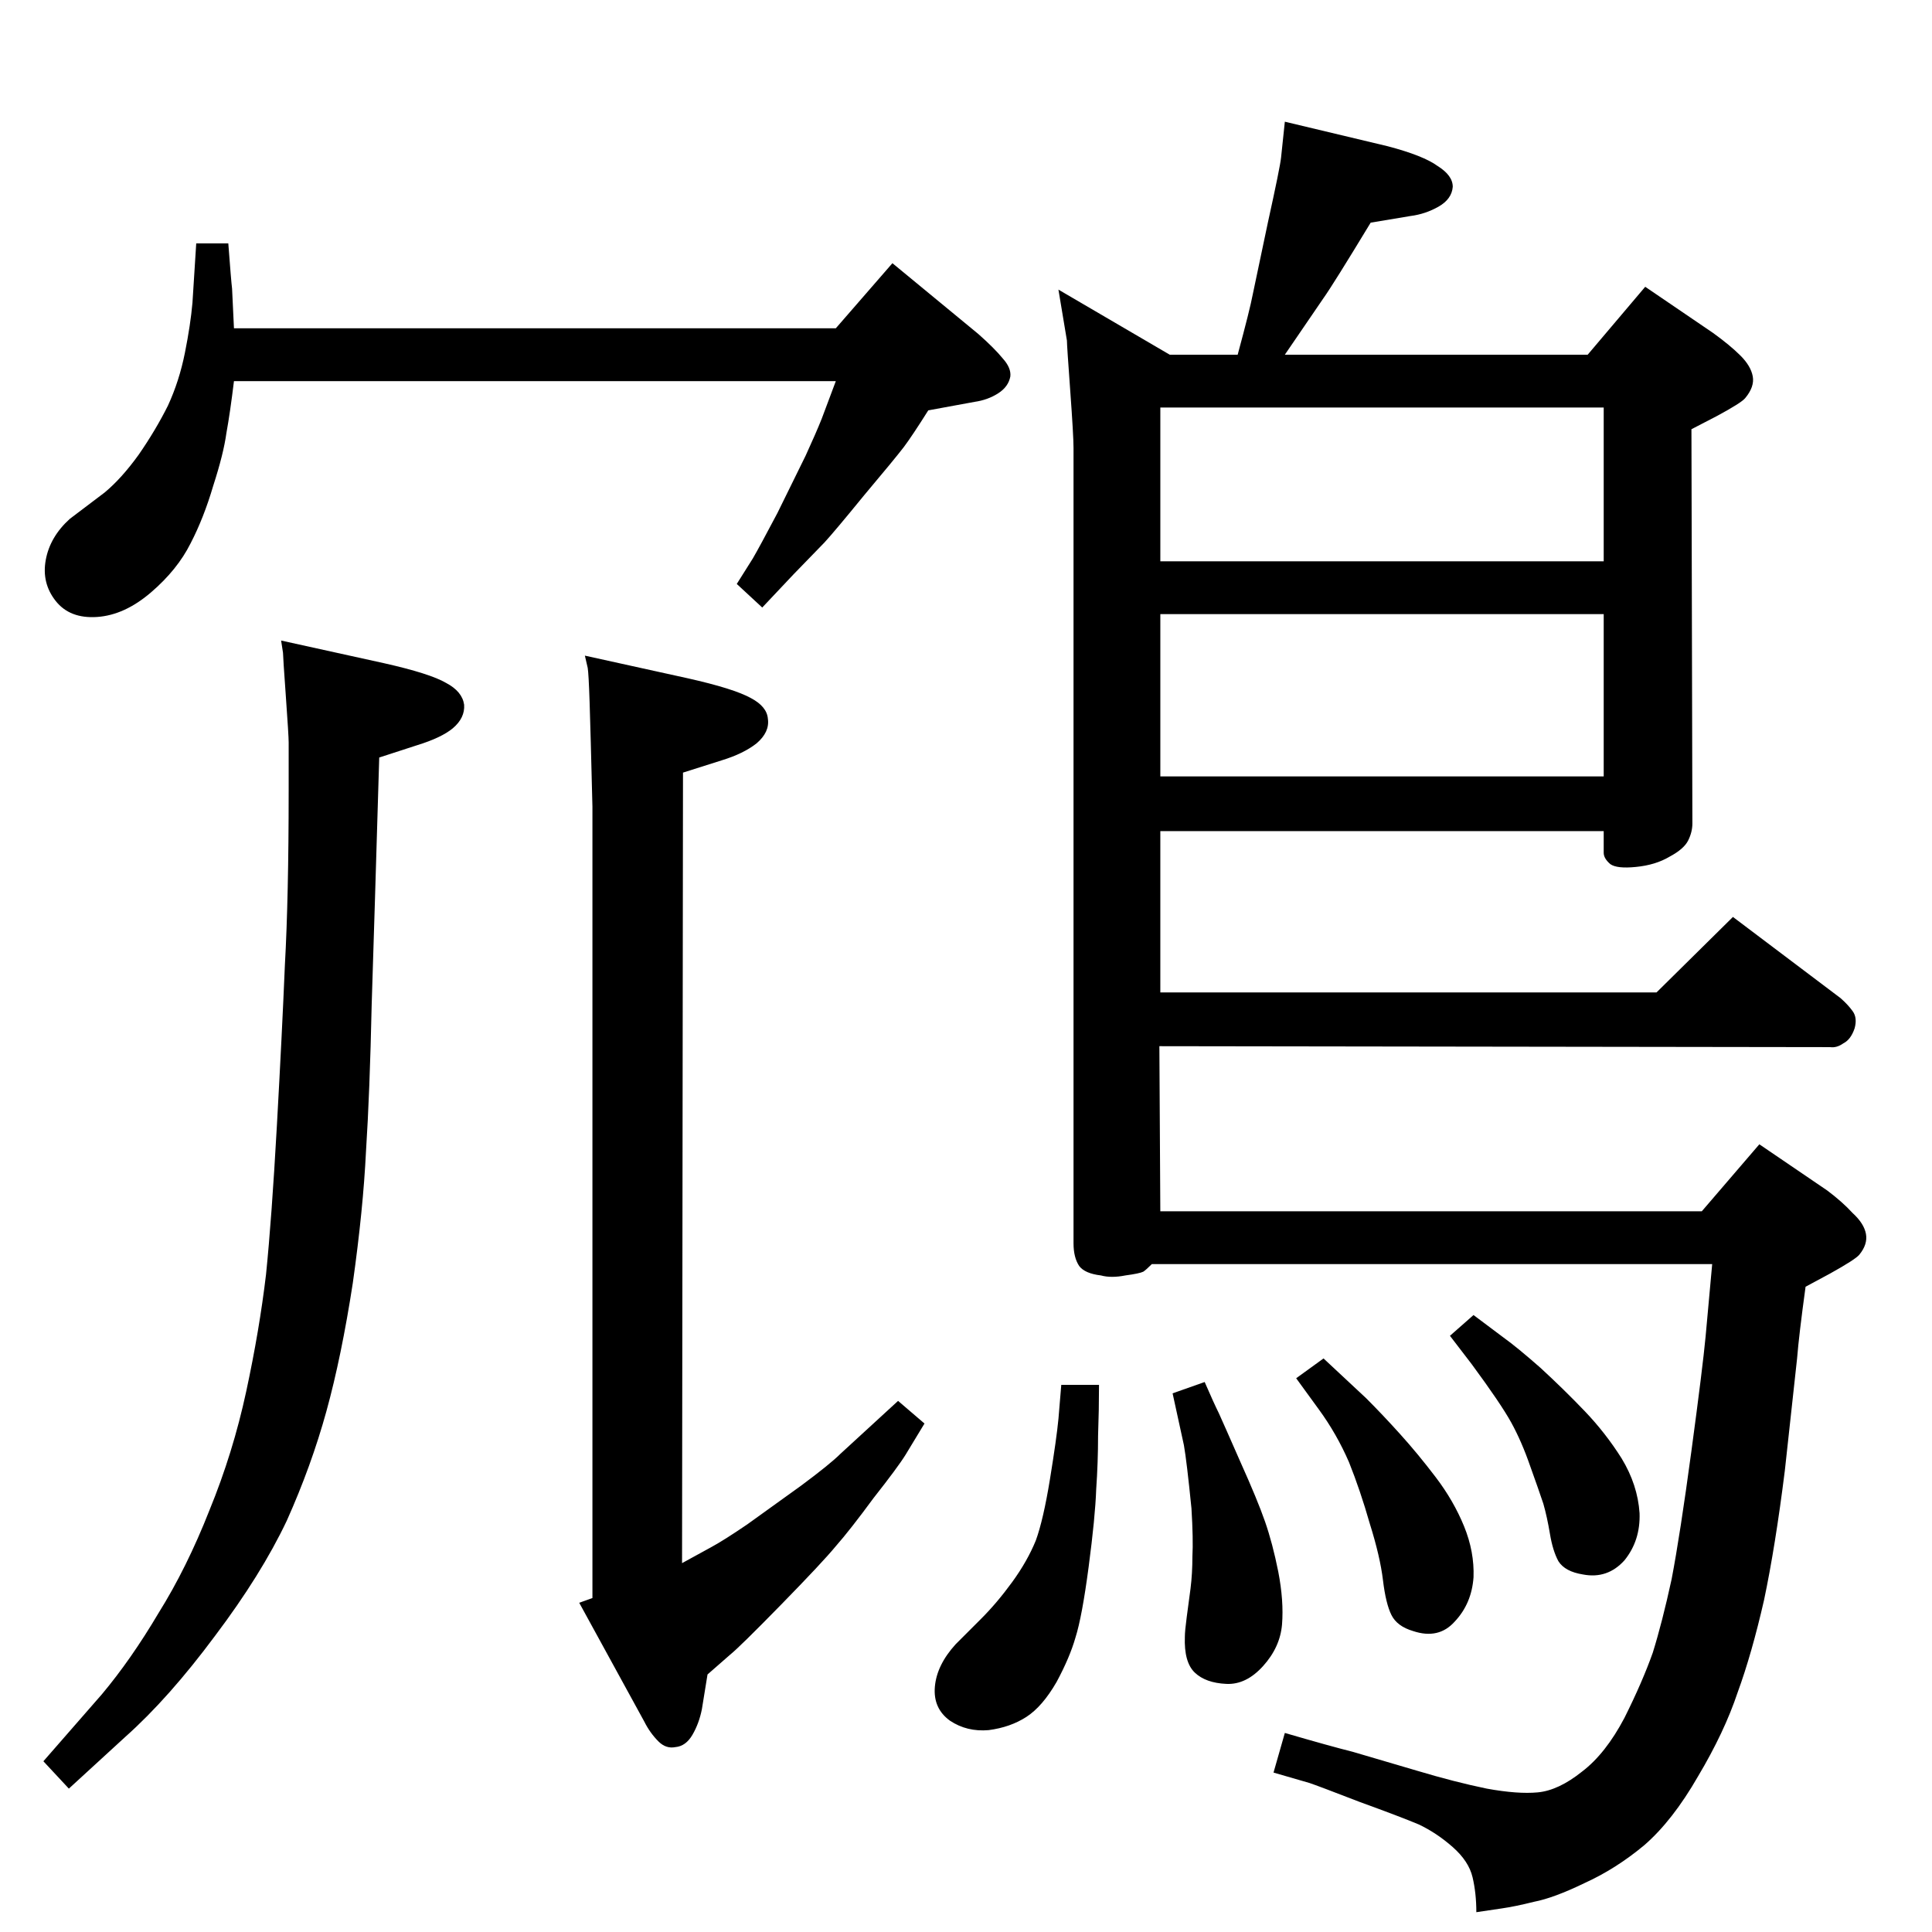 <?xml version="1.0" standalone="no"?>
<!DOCTYPE svg PUBLIC "-//W3C//DTD SVG 1.1//EN" "http://www.w3.org/Graphics/SVG/1.1/DTD/svg11.dtd" >
<svg xmlns="http://www.w3.org/2000/svg" xmlns:xlink="http://www.w3.org/1999/xlink" version="1.1" viewBox="0 0 2048 2048">
  <g transform="matrix(1 0 0 -1 0 2048)">
   <path fill="currentColor"
d="M886 1700l60 69l91 -75q17 -15 26 -26q9 -10 8 -19q-2 -11 -13 -18t-25 -9l-49 -9q-17 -27 -26 -39q-10 -13 -42 -51q-31 -38 -42 -50l-33 -34l-33 -35l-27 25l17 27q7 12 26 48l30 61q11 24 17 39l15 40h-638q-4 -33 -8 -55q-3 -22 -14 -56q-10 -34 -24 -61
q-14 -28 -42 -52t-57 -26t-44 17t-10.5 43.5t25.5 43.5l37 28q18 15 36 40q18 26 31 52q12 26 18 56t8 53l4 63h34q3 -40 4 -48l2 -42h638zM1683 1672l61 72l72 -49q18 -13 29 -24t13 -22t-8 -23q-4 -5 -30 -19l-27 -14l1 -418q0 -9 -4.5 -18t-19.5 -17q-15 -9 -36 -11
q-20 -2 -27 3q-7 6 -7 12v23h-470v-171h526l81 80l114 -86q8 -7 13 -14t2 -18q-4 -12 -12 -16q-7 -5 -14 -4l-711 1l1 -175h574l61 71l72 -49q16 -12 27 -24q12 -11 14 -22t-7 -22q-4 -5 -31 -20l-26 -14q-7 -51 -9 -76l-13 -119q-10 -80 -22 -137q-13 -57 -28 -98
q-14 -42 -42 -89q-27 -47 -57 -73q-30 -25 -63 -40q-33 -16 -54 -20q-20 -5 -34 -7l-27 -4q0 20 -4 37t-21 32t-36 24q-19 8 -63 24q-44 17 -53 20l-38 11l12 42q48 -14 72 -20l68 -20q40 -12 74 -19q33 -6 54 -4q22 2 47 22q25 19 45 57q19 38 30 69q10 32 20 78
q9 47 21 136t15 121l7 77h-594q-6 -6 -9 -8q-4 -2 -19 -4q-15 -3 -26 0q-17 2 -23 10q-6 9 -6 24v843q0 13 -3.5 61t-3.5 53l-9 54l118 -69h72q13 48 16 64l16 76q13 59 14 69l4 38l109 -26q38 -10 53 -21q16 -10 16 -22q-1 -13 -15 -21t-30 -10l-42 -7q-40 -66 -50 -80
l-41 -60h321zM1230 1225h470v172h-470v-172zM1700 1616h-470v-163h470v163zM1562 654l32 -24q14 -10 39 -32q25 -23 47 -46t39 -50q17 -28 19 -58q1 -29 -16 -50q-18 -20 -44 -15q-19 3 -26 14q-6 11 -9 29t-7 32q-5 15 -14 40q-9 26 -20 46t-42 62l-23 30zM1403 608l45 -42
q18 -18 36 -38q19 -21 38 -46t30 -52t10 -54q-2 -28 -20 -47q-17 -19 -44 -10q-17 5 -23 17t-9 37t-14 60q-10 35 -22 65q-13 30 -32 56l-24 33zM1277 583q10 -23 15 -33q5 -11 23 -52q18 -40 26 -63t14 -53q6 -31 4 -56q-2 -24 -20 -44t-39 -19q-22 1 -33.5 12t-10.5 38
q0 6 2 21l4 30q2 16 2 34q1 18 -1 51q-5 50 -8 67l-12 55zM1125 580h40q0 -26 -1 -54q0 -28 -2 -57q-1 -29 -8 -82t-14 -75q-6 -21 -20 -47q-15 -26 -32 -37t-40 -14q-23 -2 -41 10q-18 13 -16 36t22 45l27 27q17 17 33 39t25 44q8 22 15 65t9 64zM628 1193q-2 81 -3 111
t-2 36l-3 13l109 -24q49 -11 67 -21q17 -9 18 -22q2 -14 -12 -26q-14 -11 -37 -18l-41 -13l-1 -838l31 17q13 7 38 24l57 41q31 23 42 34l61 56l28 -24l-20 -33q-8 -13 -34 -46q-25 -34 -40 -51q-14 -17 -58 -62t-54 -53l-24 -21l-6 -37q-3 -15 -10 -27t-18 -13
q-10 -2 -18 6q-9 9 -15 21l-69 126l14 5v839zM306 1209v52q0 7 -3 49t-3 46l-2 13l109 -24q49 -11 66 -21q17 -9 19 -23q1 -14 -12 -25q-12 -10 -38 -18l-40 -13q-5 -169 -8 -262q-2 -93 -6 -155q-3 -62 -14 -140q-12 -78 -28 -136t-42 -116q-27 -57 -76 -122
q-49 -66 -95 -107l-60 -55l-27 29l62 71q31 37 60 86q30 48 54 109q25 61 39 126t21 124q6 59 11.5 157.5t8.5 170.5q4 72 4 184z" />
  </g>

</svg>
